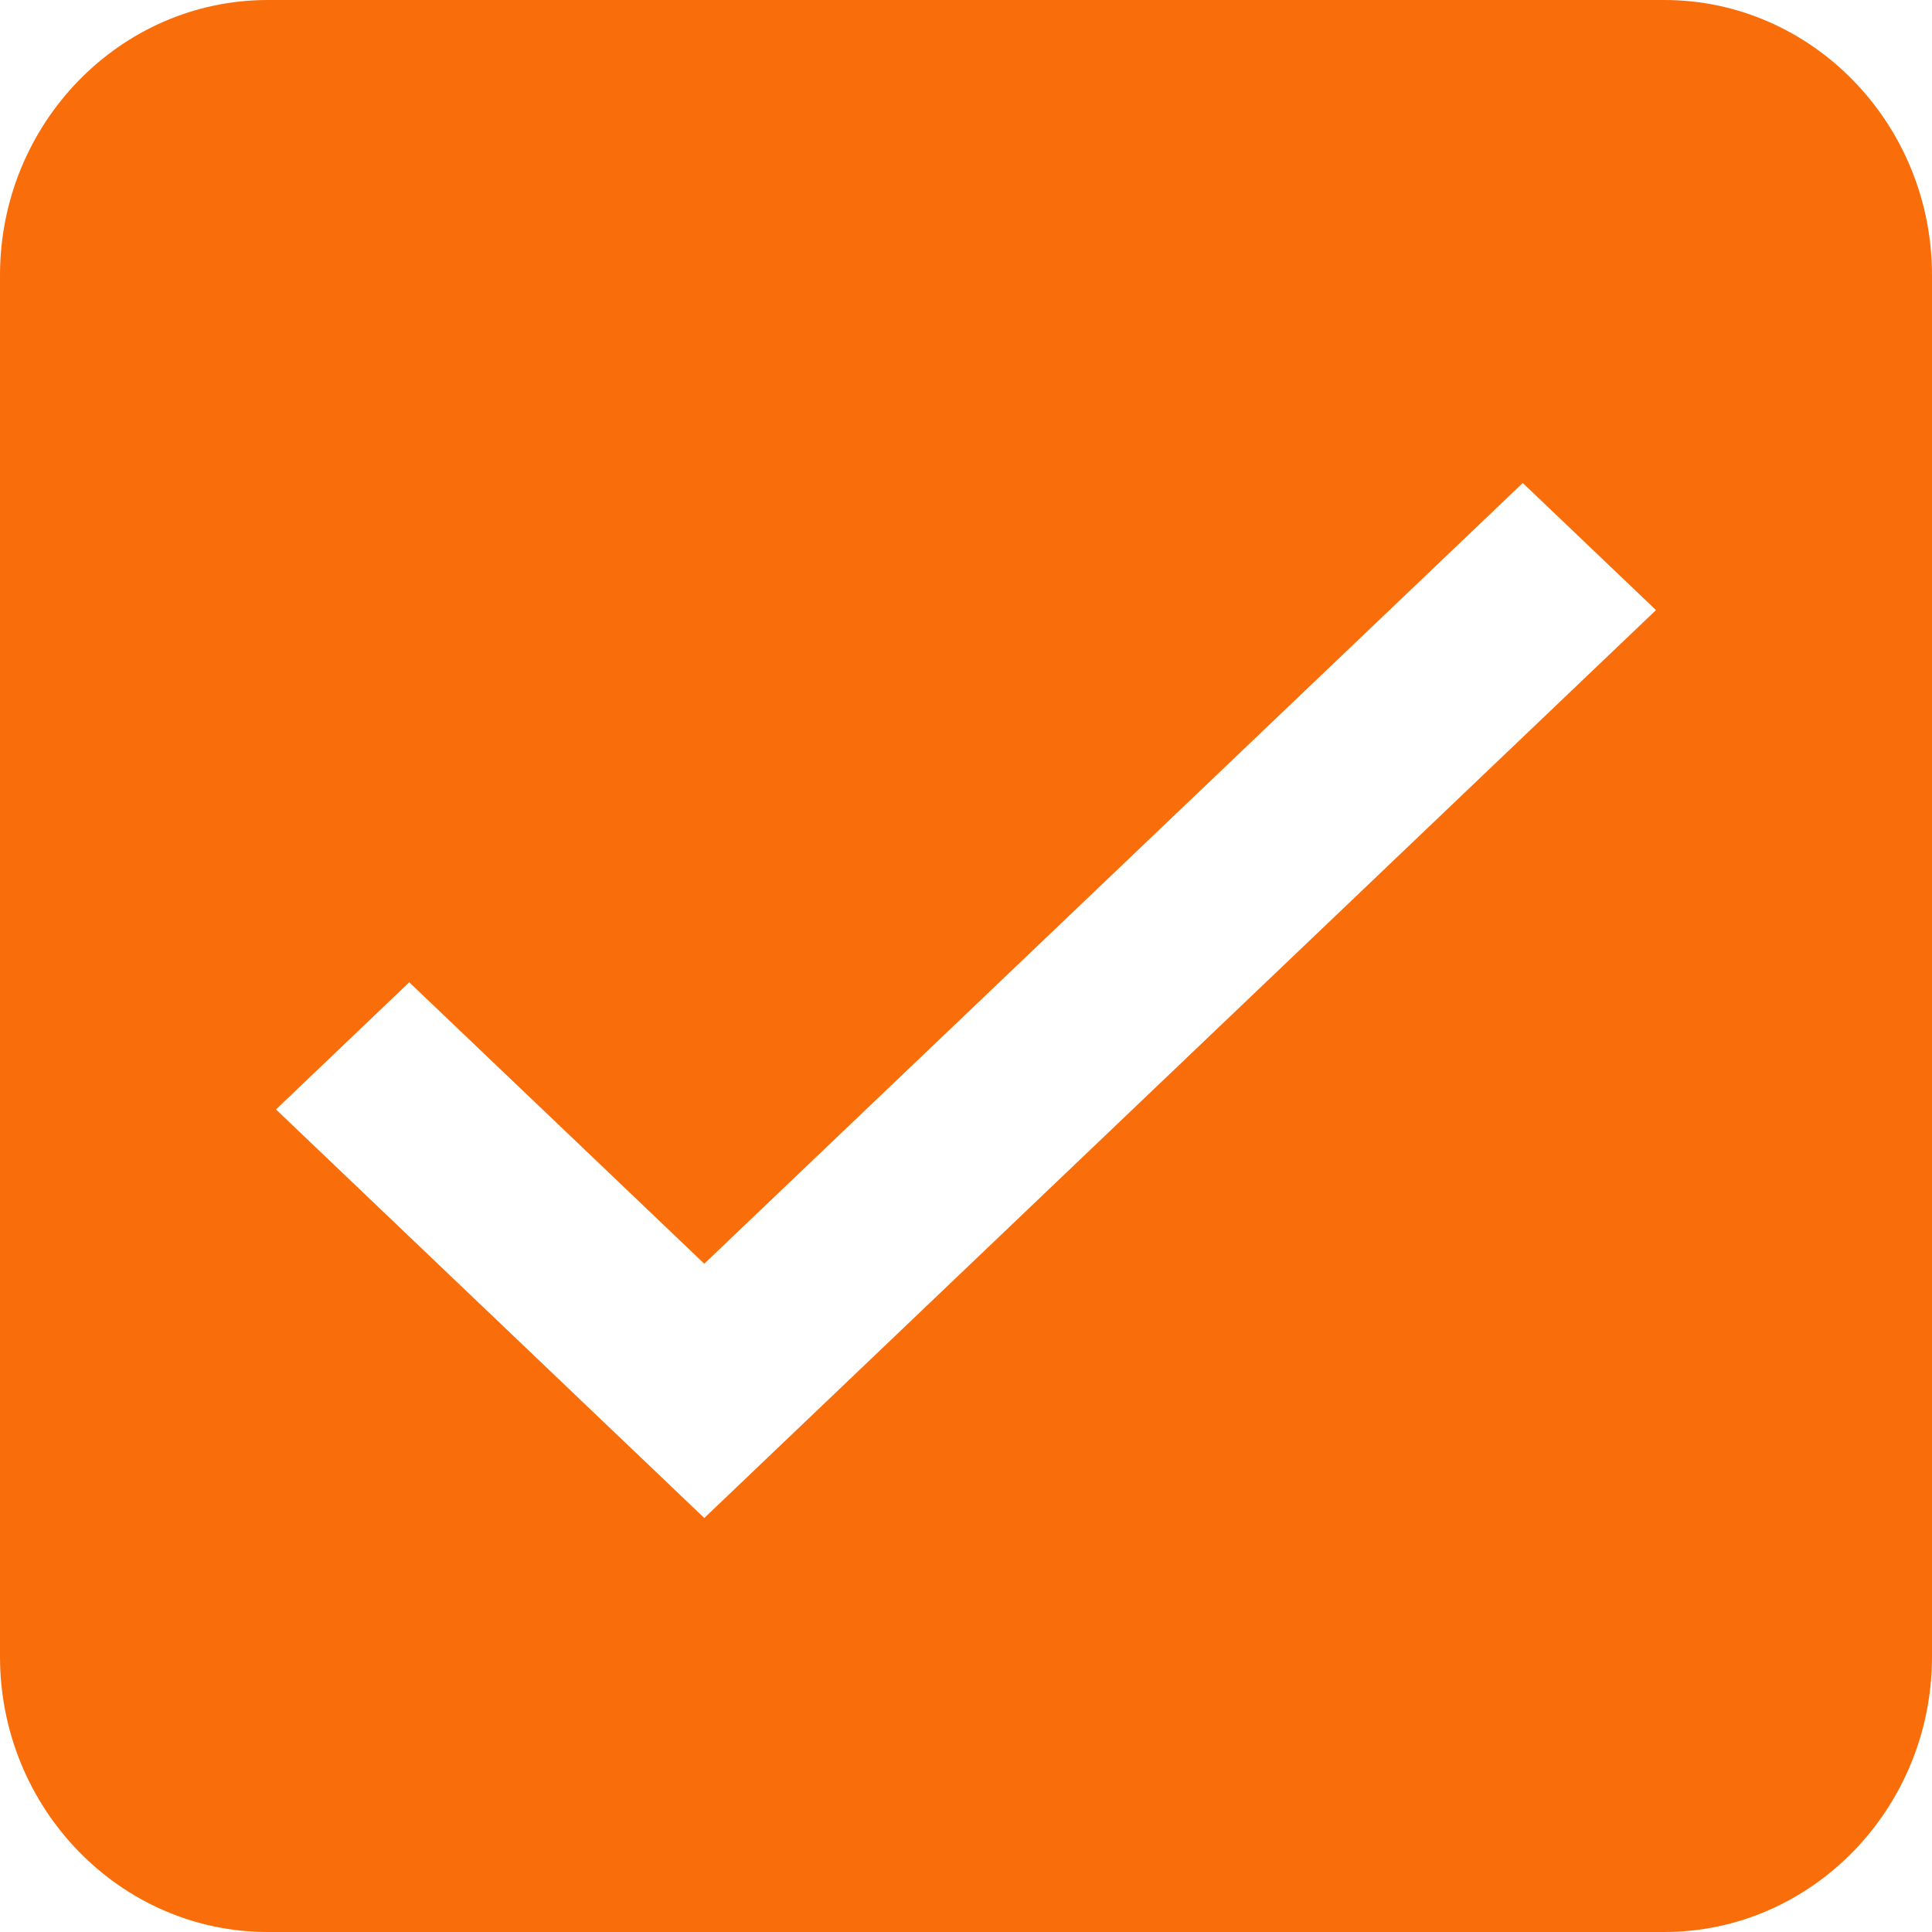 <?xml version="1.0" encoding="utf-8"?>
<!-- Generator: Adobe Illustrator 16.0.0, SVG Export Plug-In . SVG Version: 6.00 Build 0)  -->
<!DOCTYPE svg PUBLIC "-//W3C//DTD SVG 1.1//EN" "http://www.w3.org/Graphics/SVG/1.1/DTD/svg11.dtd">
<svg version="1.1" id="Layer_1" xmlns="http://www.w3.org/2000/svg" xmlns:xlink="http://www.w3.org/1999/xlink" x="0px" y="0px"
	 width="28px" height="28px" viewBox="0 0 28 28" enable-background="new 0 0 28 28" xml:space="preserve">
<g>
	<g>
		<path fill="#F96E0A" d="M24.12,0H3.881C1.741,0,0,1.79,0,3.99v20.019C0,26.21,1.741,28,3.881,28H24.12
			C26.258,28,28,26.21,28,24.009V3.99C28,1.79,26.258,0,24.12,0z M10.207,22L4,16.079l1.931-1.843l4.276,4.079L22.069,7L24,8.842
			L10.207,22z"/>
	</g>
</g>
</svg>
